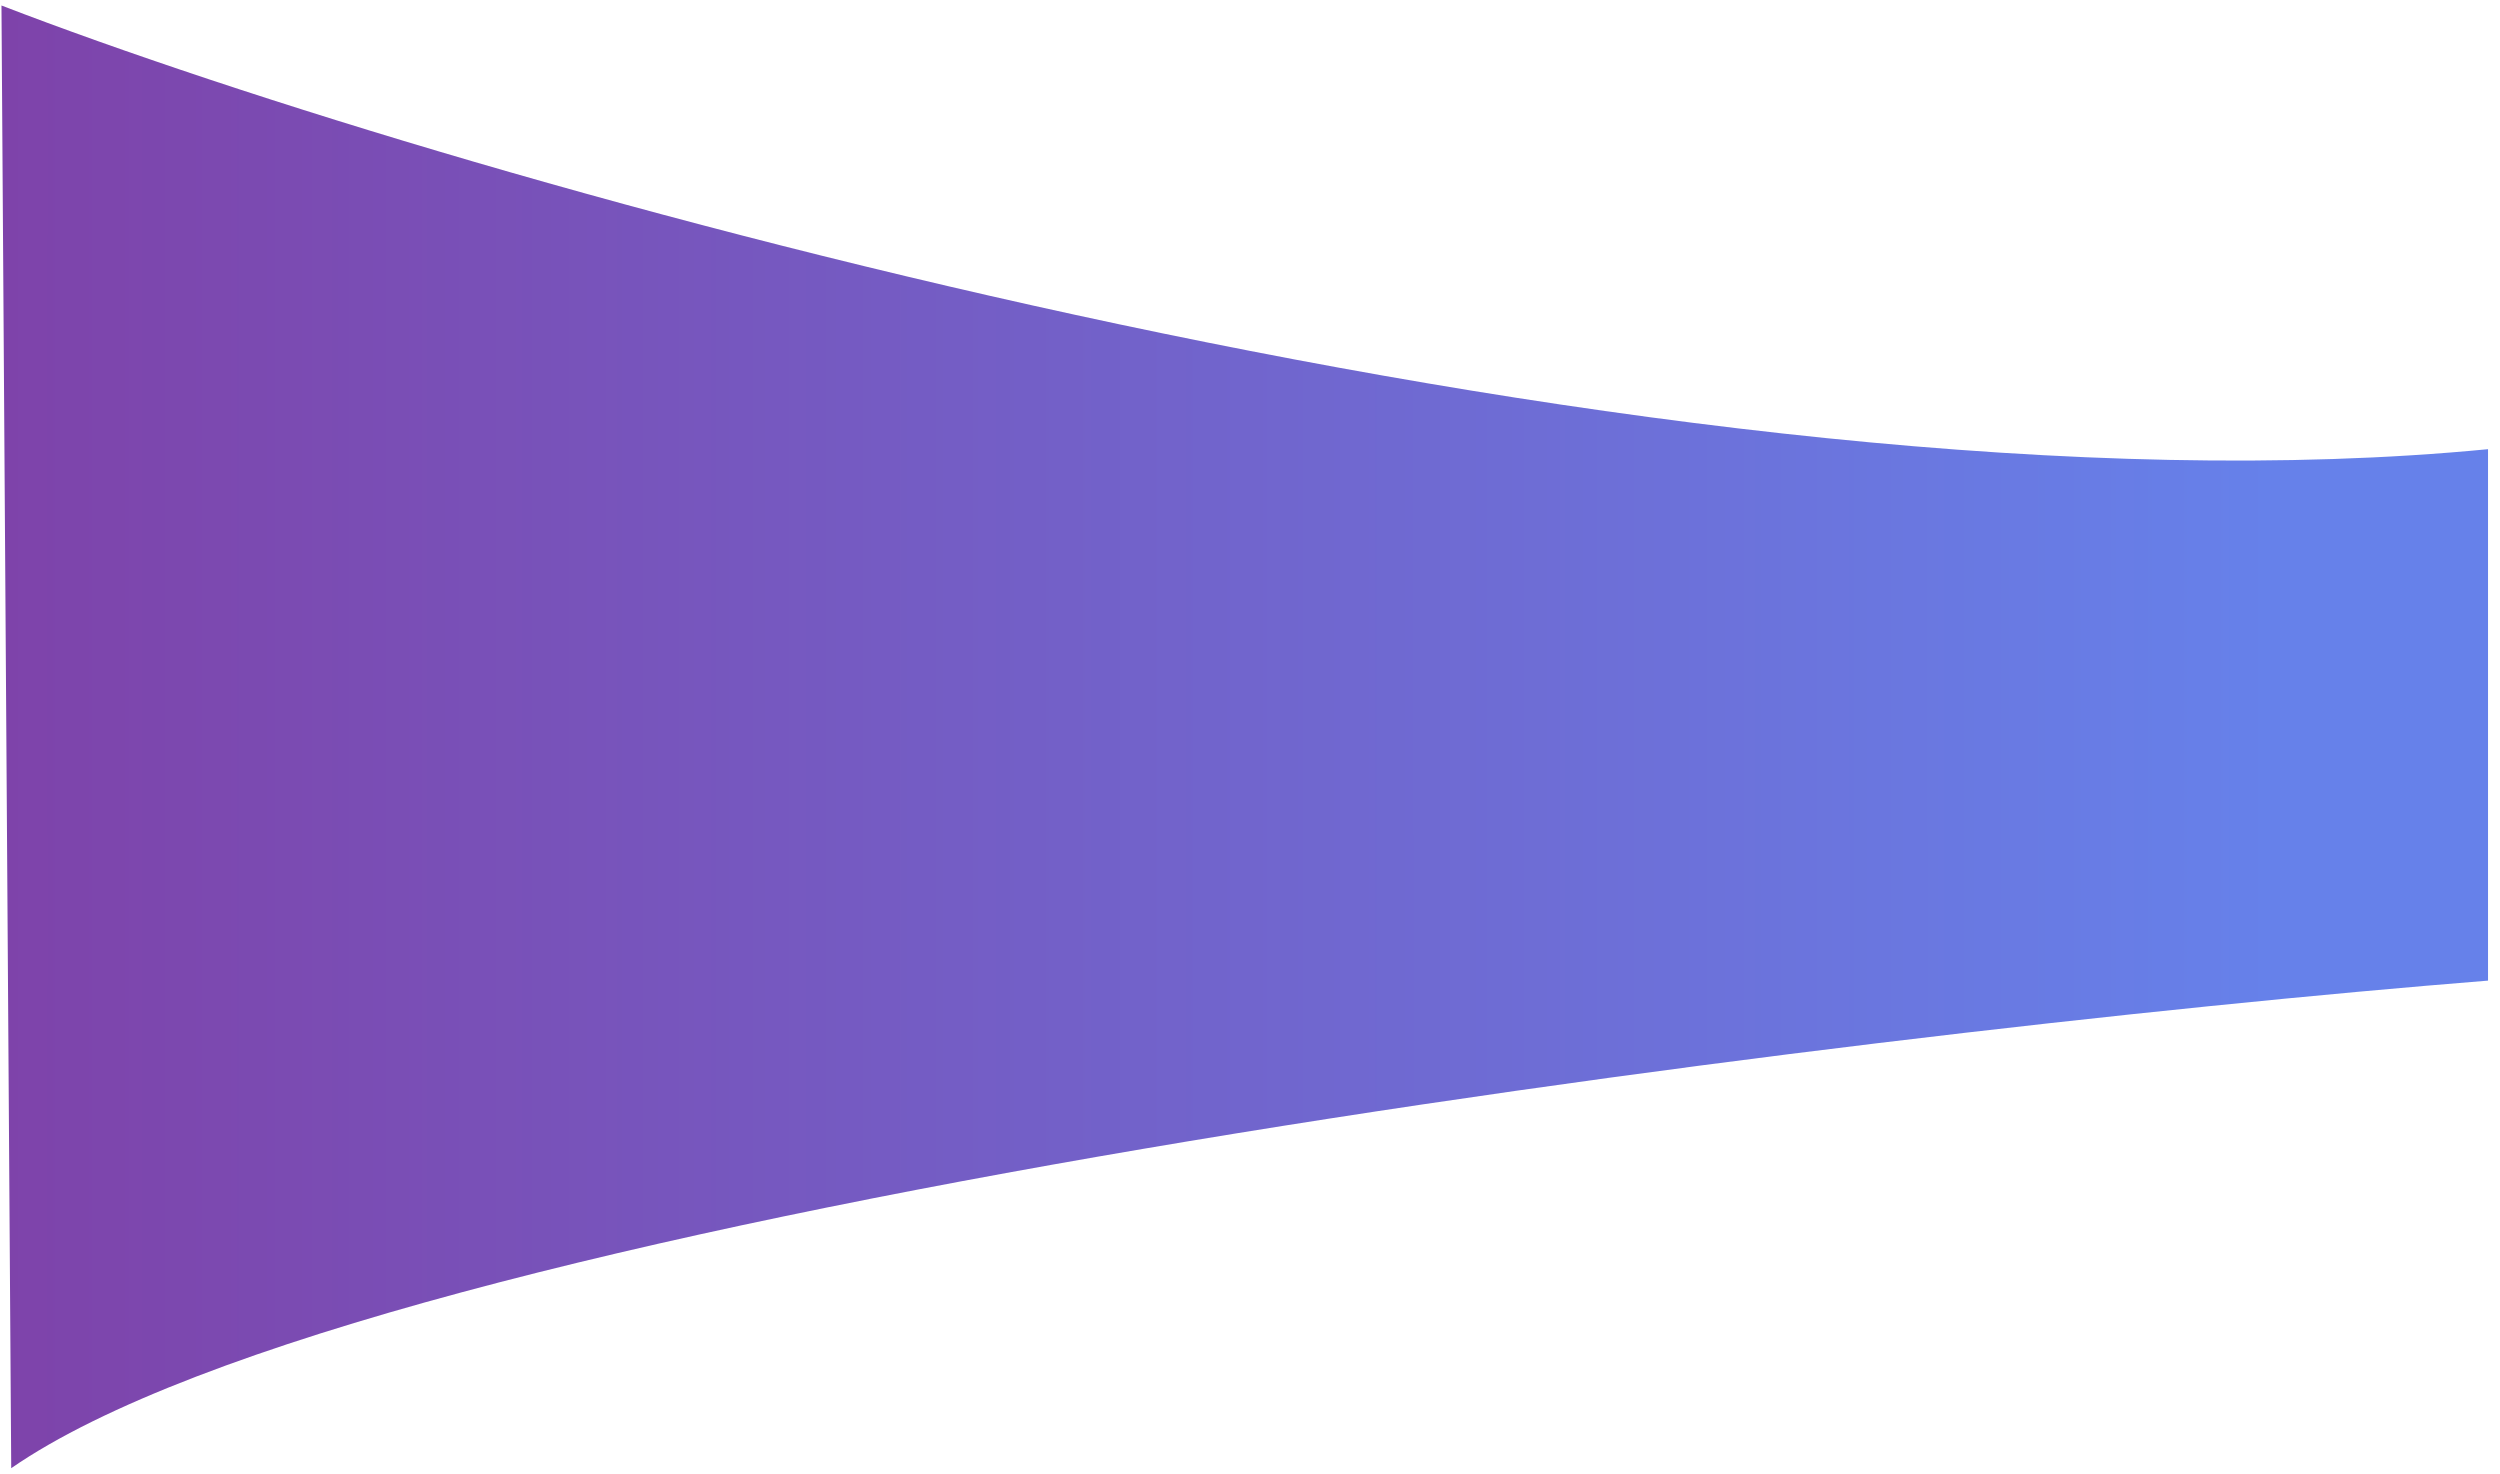 <svg width="190" height="112" viewBox="0 0 190 112" fill="none" xmlns="http://www.w3.org/2000/svg">
<path d="M189.09 34.138C128.024 40.066 35.684 14.128 0.112 0.418L0.853 111.582C28.718 92.314 139.684 78.48 189.09 74.527V34.138Z" fill="url(#paint0_linear_68_57)"/>
<defs>
<linearGradient id="paint0_linear_68_57" x1="173" y1="56" x2="-2.44984e-06" y2="56" gradientUnits="userSpaceOnUse">
<stop stop-color="#6681EA"/>
<stop offset="1" stop-color="#7E43AA"/>
</linearGradient>
</defs>
</svg>
